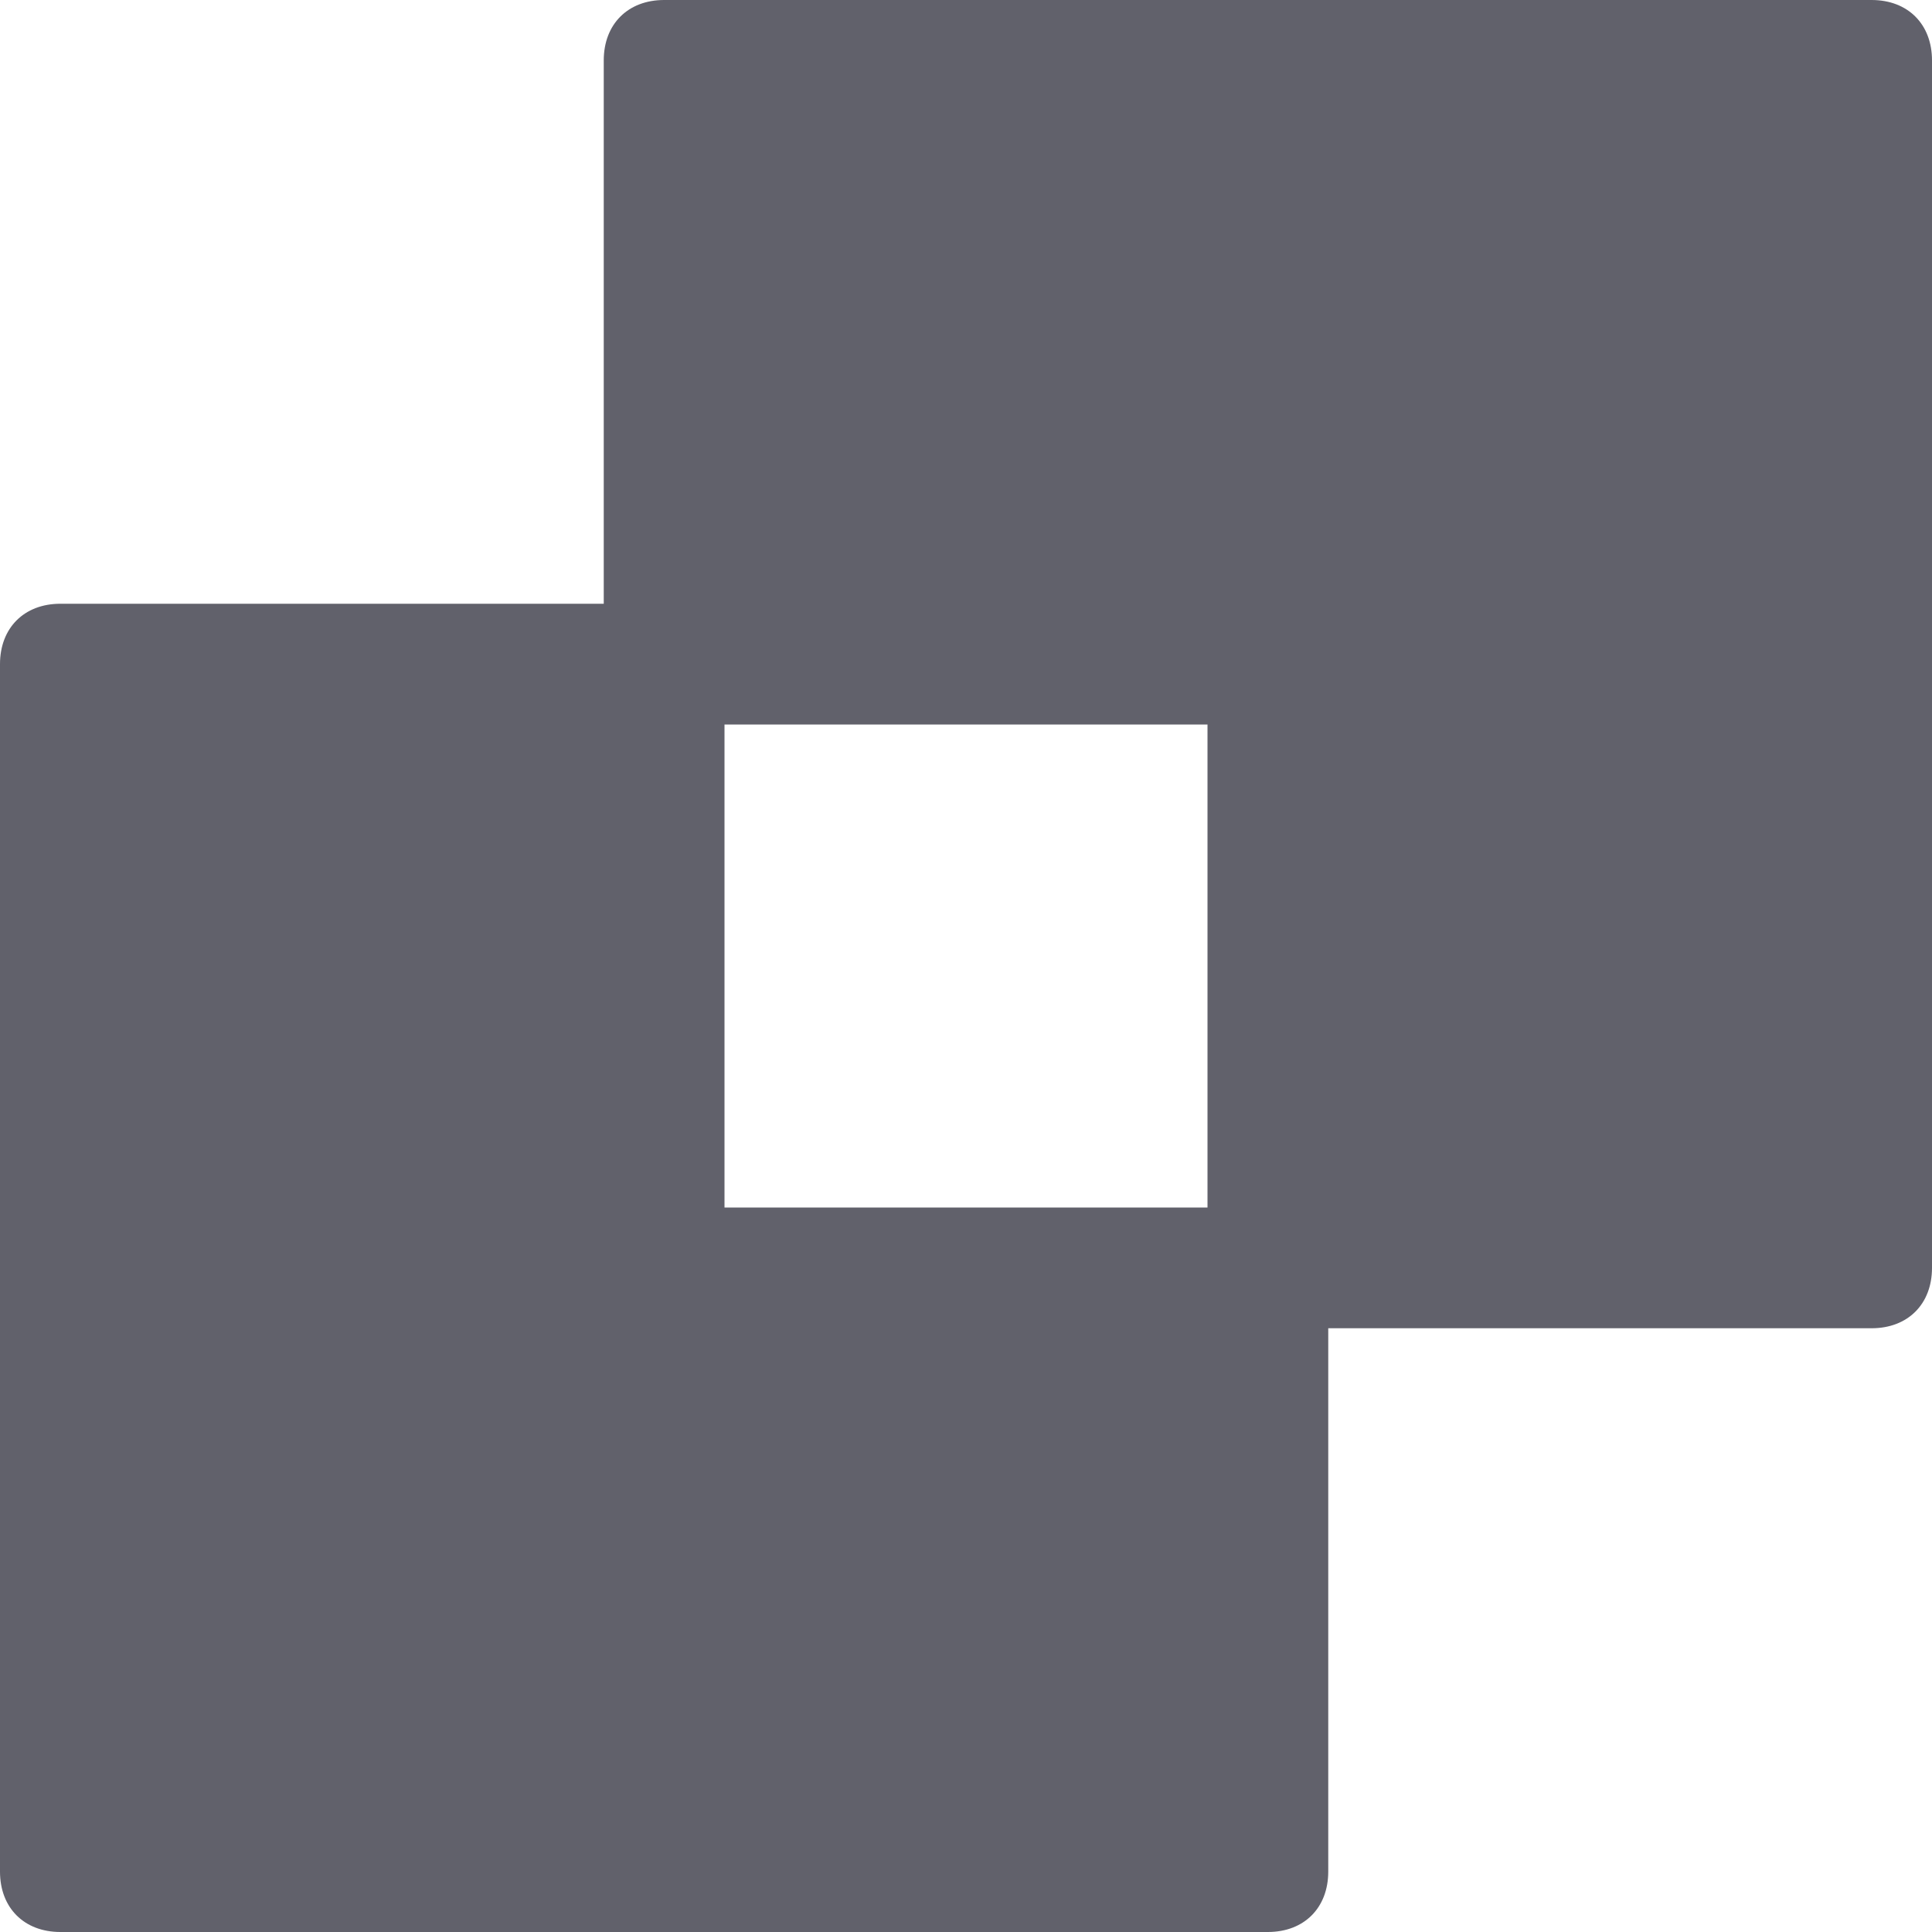 <svg xmlns="http://www.w3.org/2000/svg" height="32" width="32" viewBox="0 0 32 32"><title>path exclude 5</title><g fill="#61616b" class="nc-icon-wrapper"><path fill="#61616b" d="M31,0H11c-0.6,0-1,0.4-1,1v9H1c-0.6,0-1,0.4-1,1v20c0,0.6,0.4,1,1,1h20c0.6,0,1-0.4,1-1v-9h9 c0.6,0,1-0.4,1-1V1C32,0.4,31.6,0,31,0z M20,20h-8v-8h8V20z"></path></g></svg>